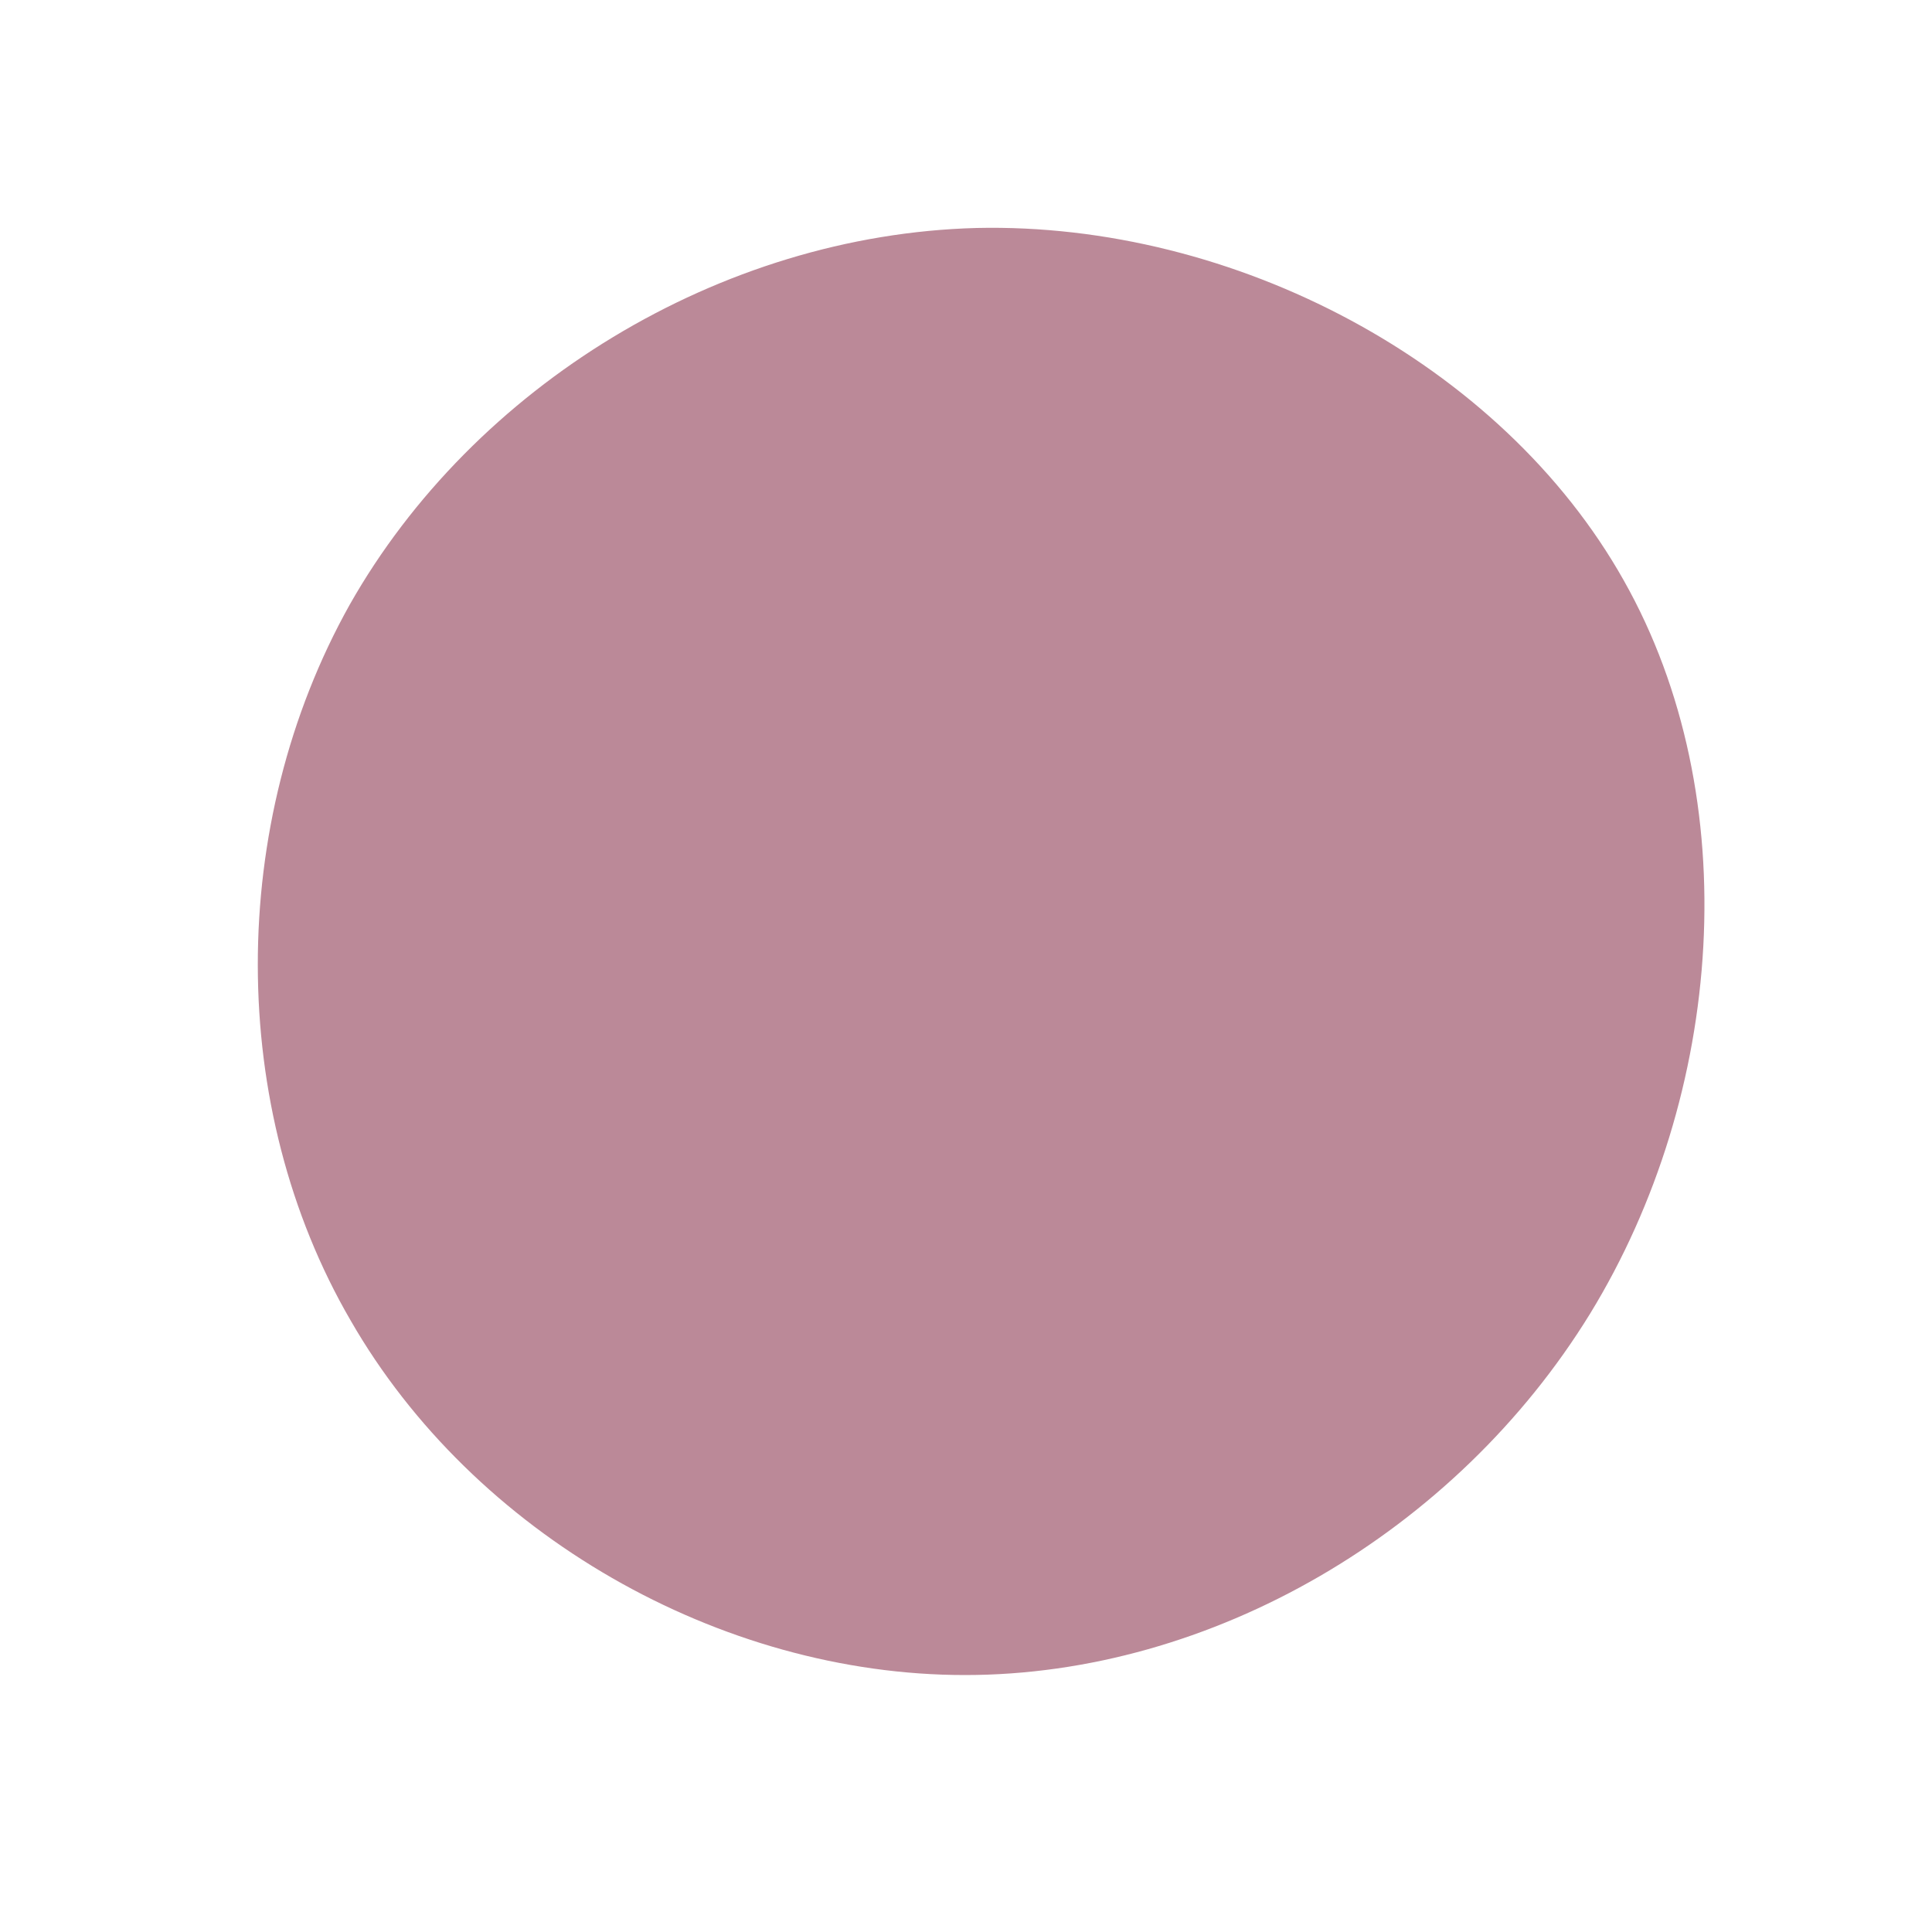 <?xml version="1.0" standalone="no"?>
<svg viewBox="0 0 200 200" xmlns="http://www.w3.org/2000/svg">
  <path fill="#BB8998" d="M68.1,-39.9C80.8,-17.4,78.5,13.3,64.6,36C50.7,58.6,25.4,73.4,-0.1,73.4C-25.5,73.4,-51,58.8,-63.7,36.7C-76.5,14.7,-76.5,-14.7,-63.8,-37.4C-51,-60,-25.5,-75.7,1.1,-76.4C27.7,-77,55.4,-62.5,68.1,-39.9Z" transform="translate(100 100)" />
</svg>
